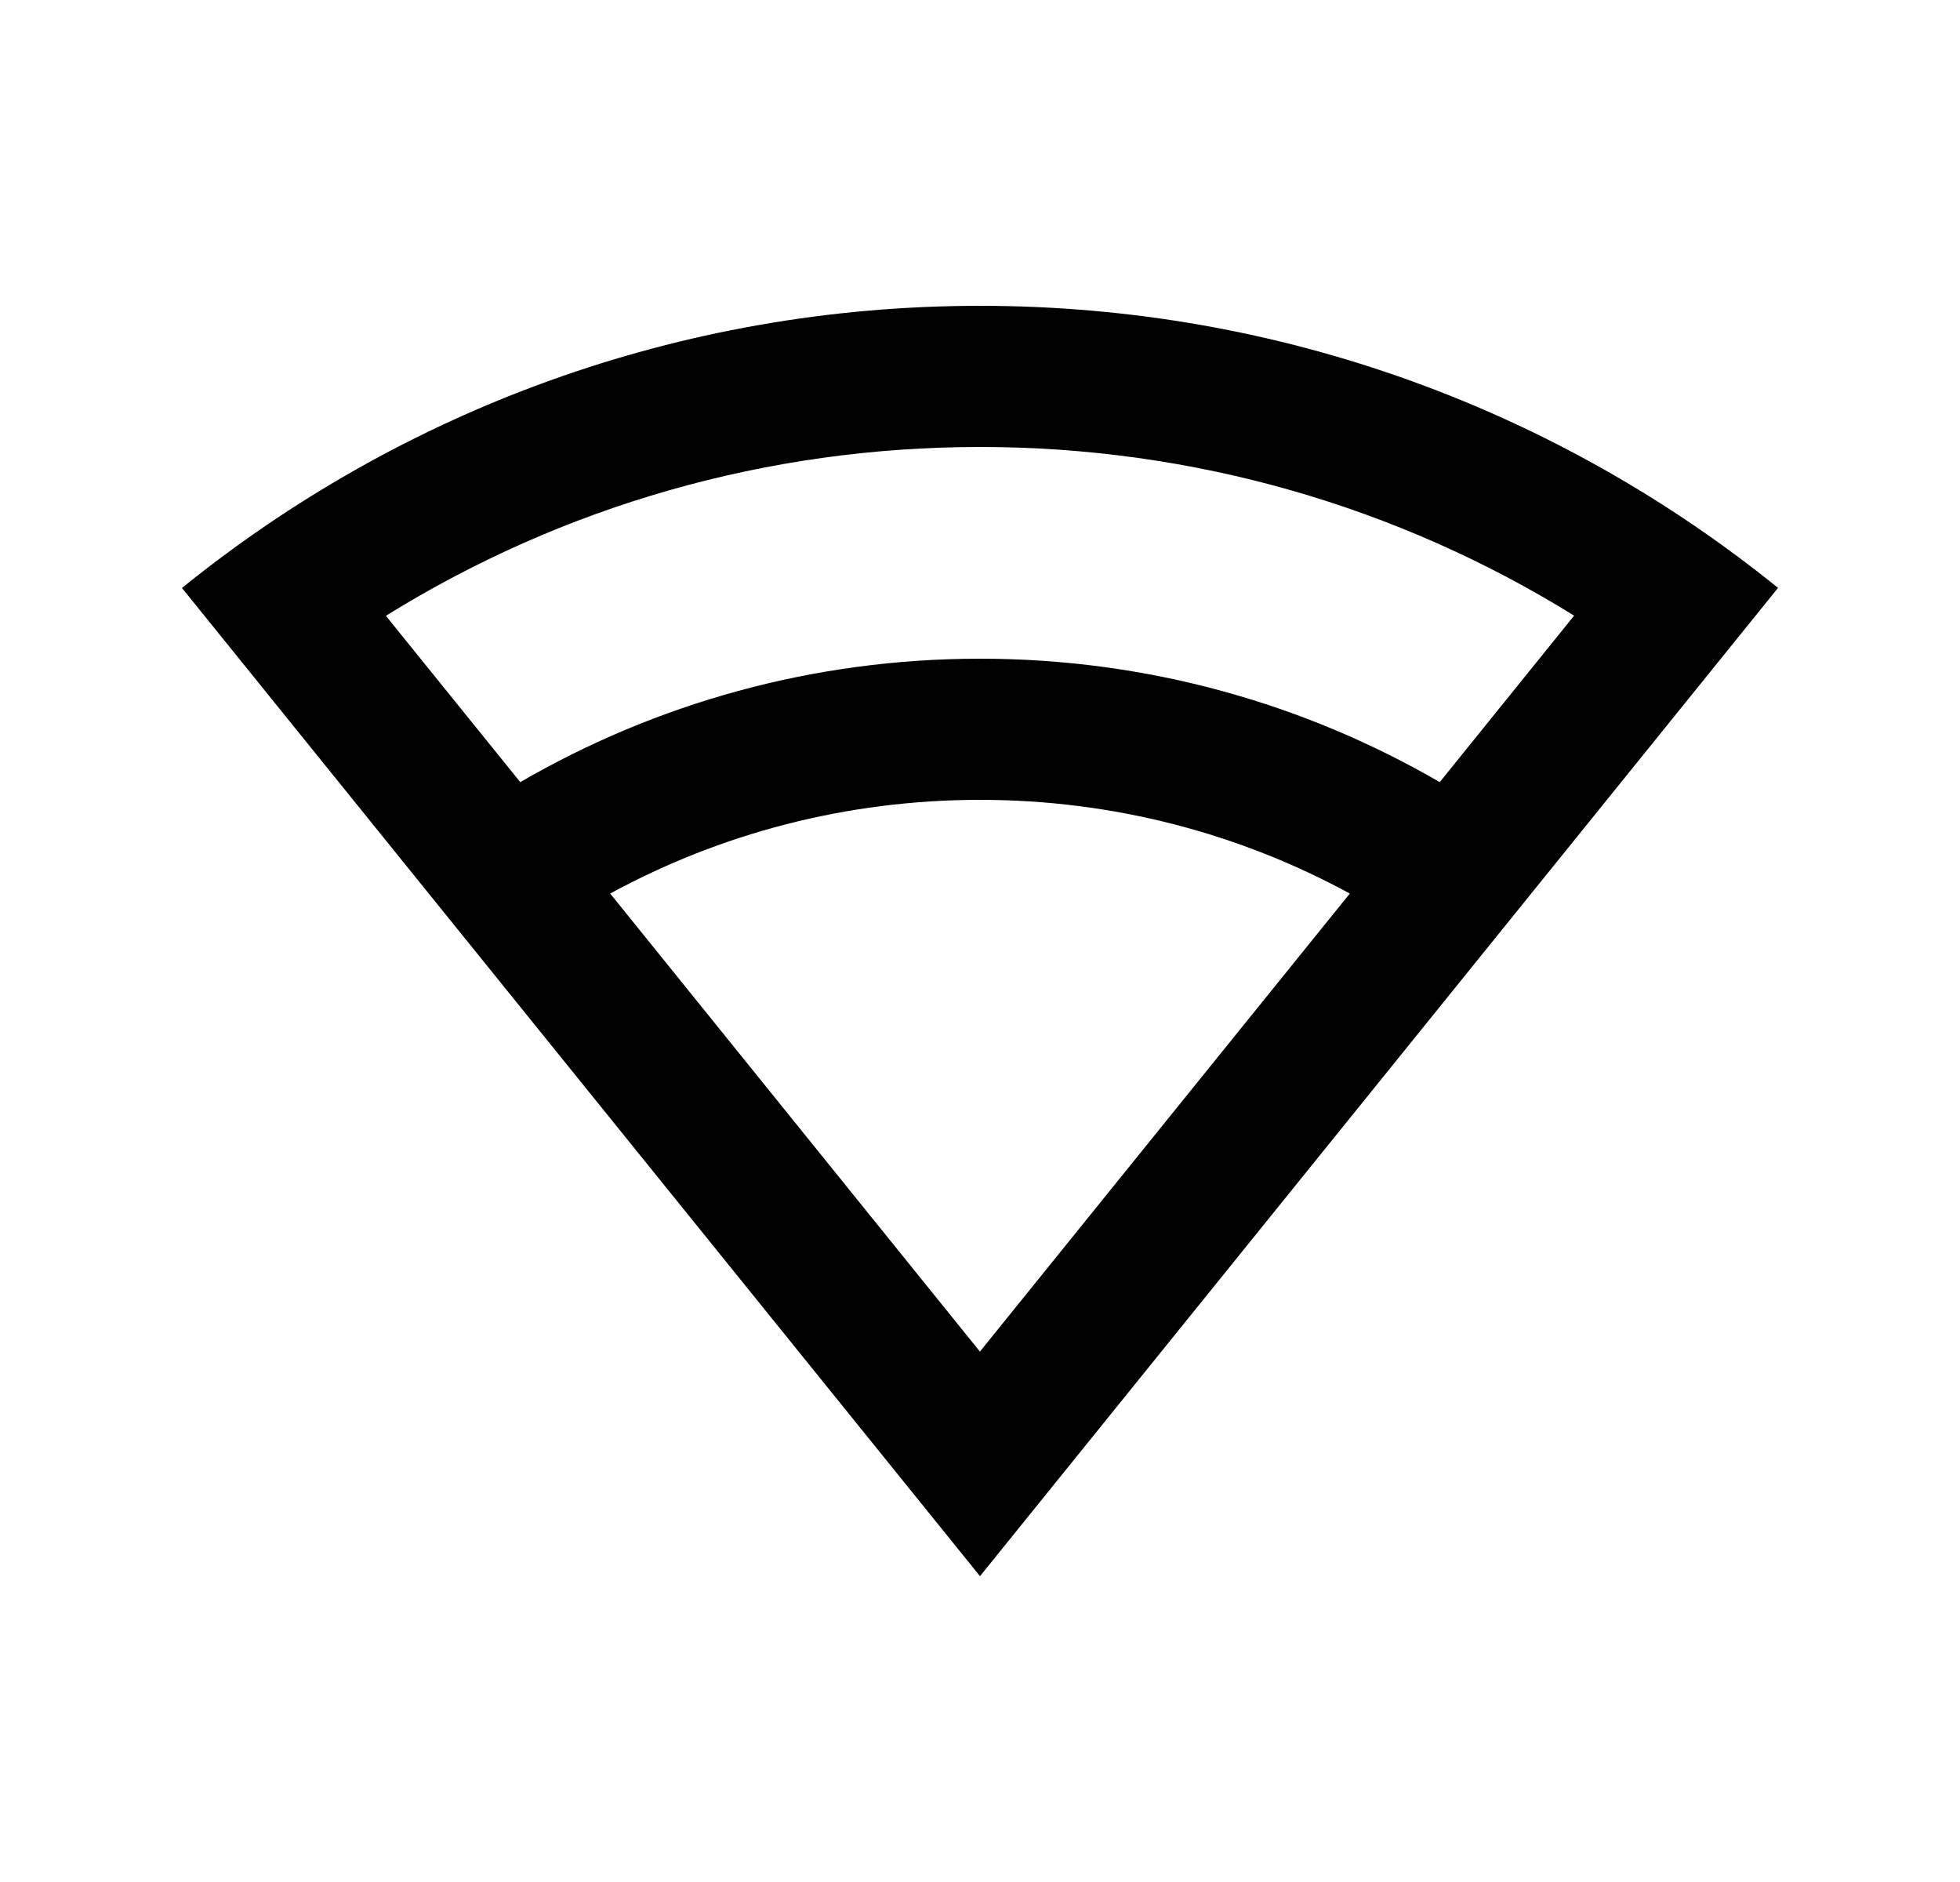 <svg width="25" height="24" viewBox="0 0 25 24" fill="none" xmlns="http://www.w3.org/2000/svg">
<path d="M12.5 3.9C16.356 3.9 19.898 5.248 22.679 7.497L12.5 20.1L2.321 7.498C5.102 5.248 8.643 3.9 12.5 3.9ZM12.5 10.2C10.792 10.2 9.185 10.632 7.783 11.395L12.499 17.236L17.217 11.395C15.815 10.632 14.208 10.2 12.5 10.2ZM12.5 5.7C9.775 5.7 7.169 6.458 4.922 7.853L6.636 9.974C8.36 8.974 10.363 8.4 12.5 8.4C14.637 8.4 16.64 8.974 18.364 9.974L20.078 7.851C17.83 6.457 15.224 5.7 12.5 5.7Z" fill="#0A0D14" style="fill:#0A0D14;fill:color(display-p3 0.039 0.051 0.078);fill-opacity:1;"/>
</svg>
